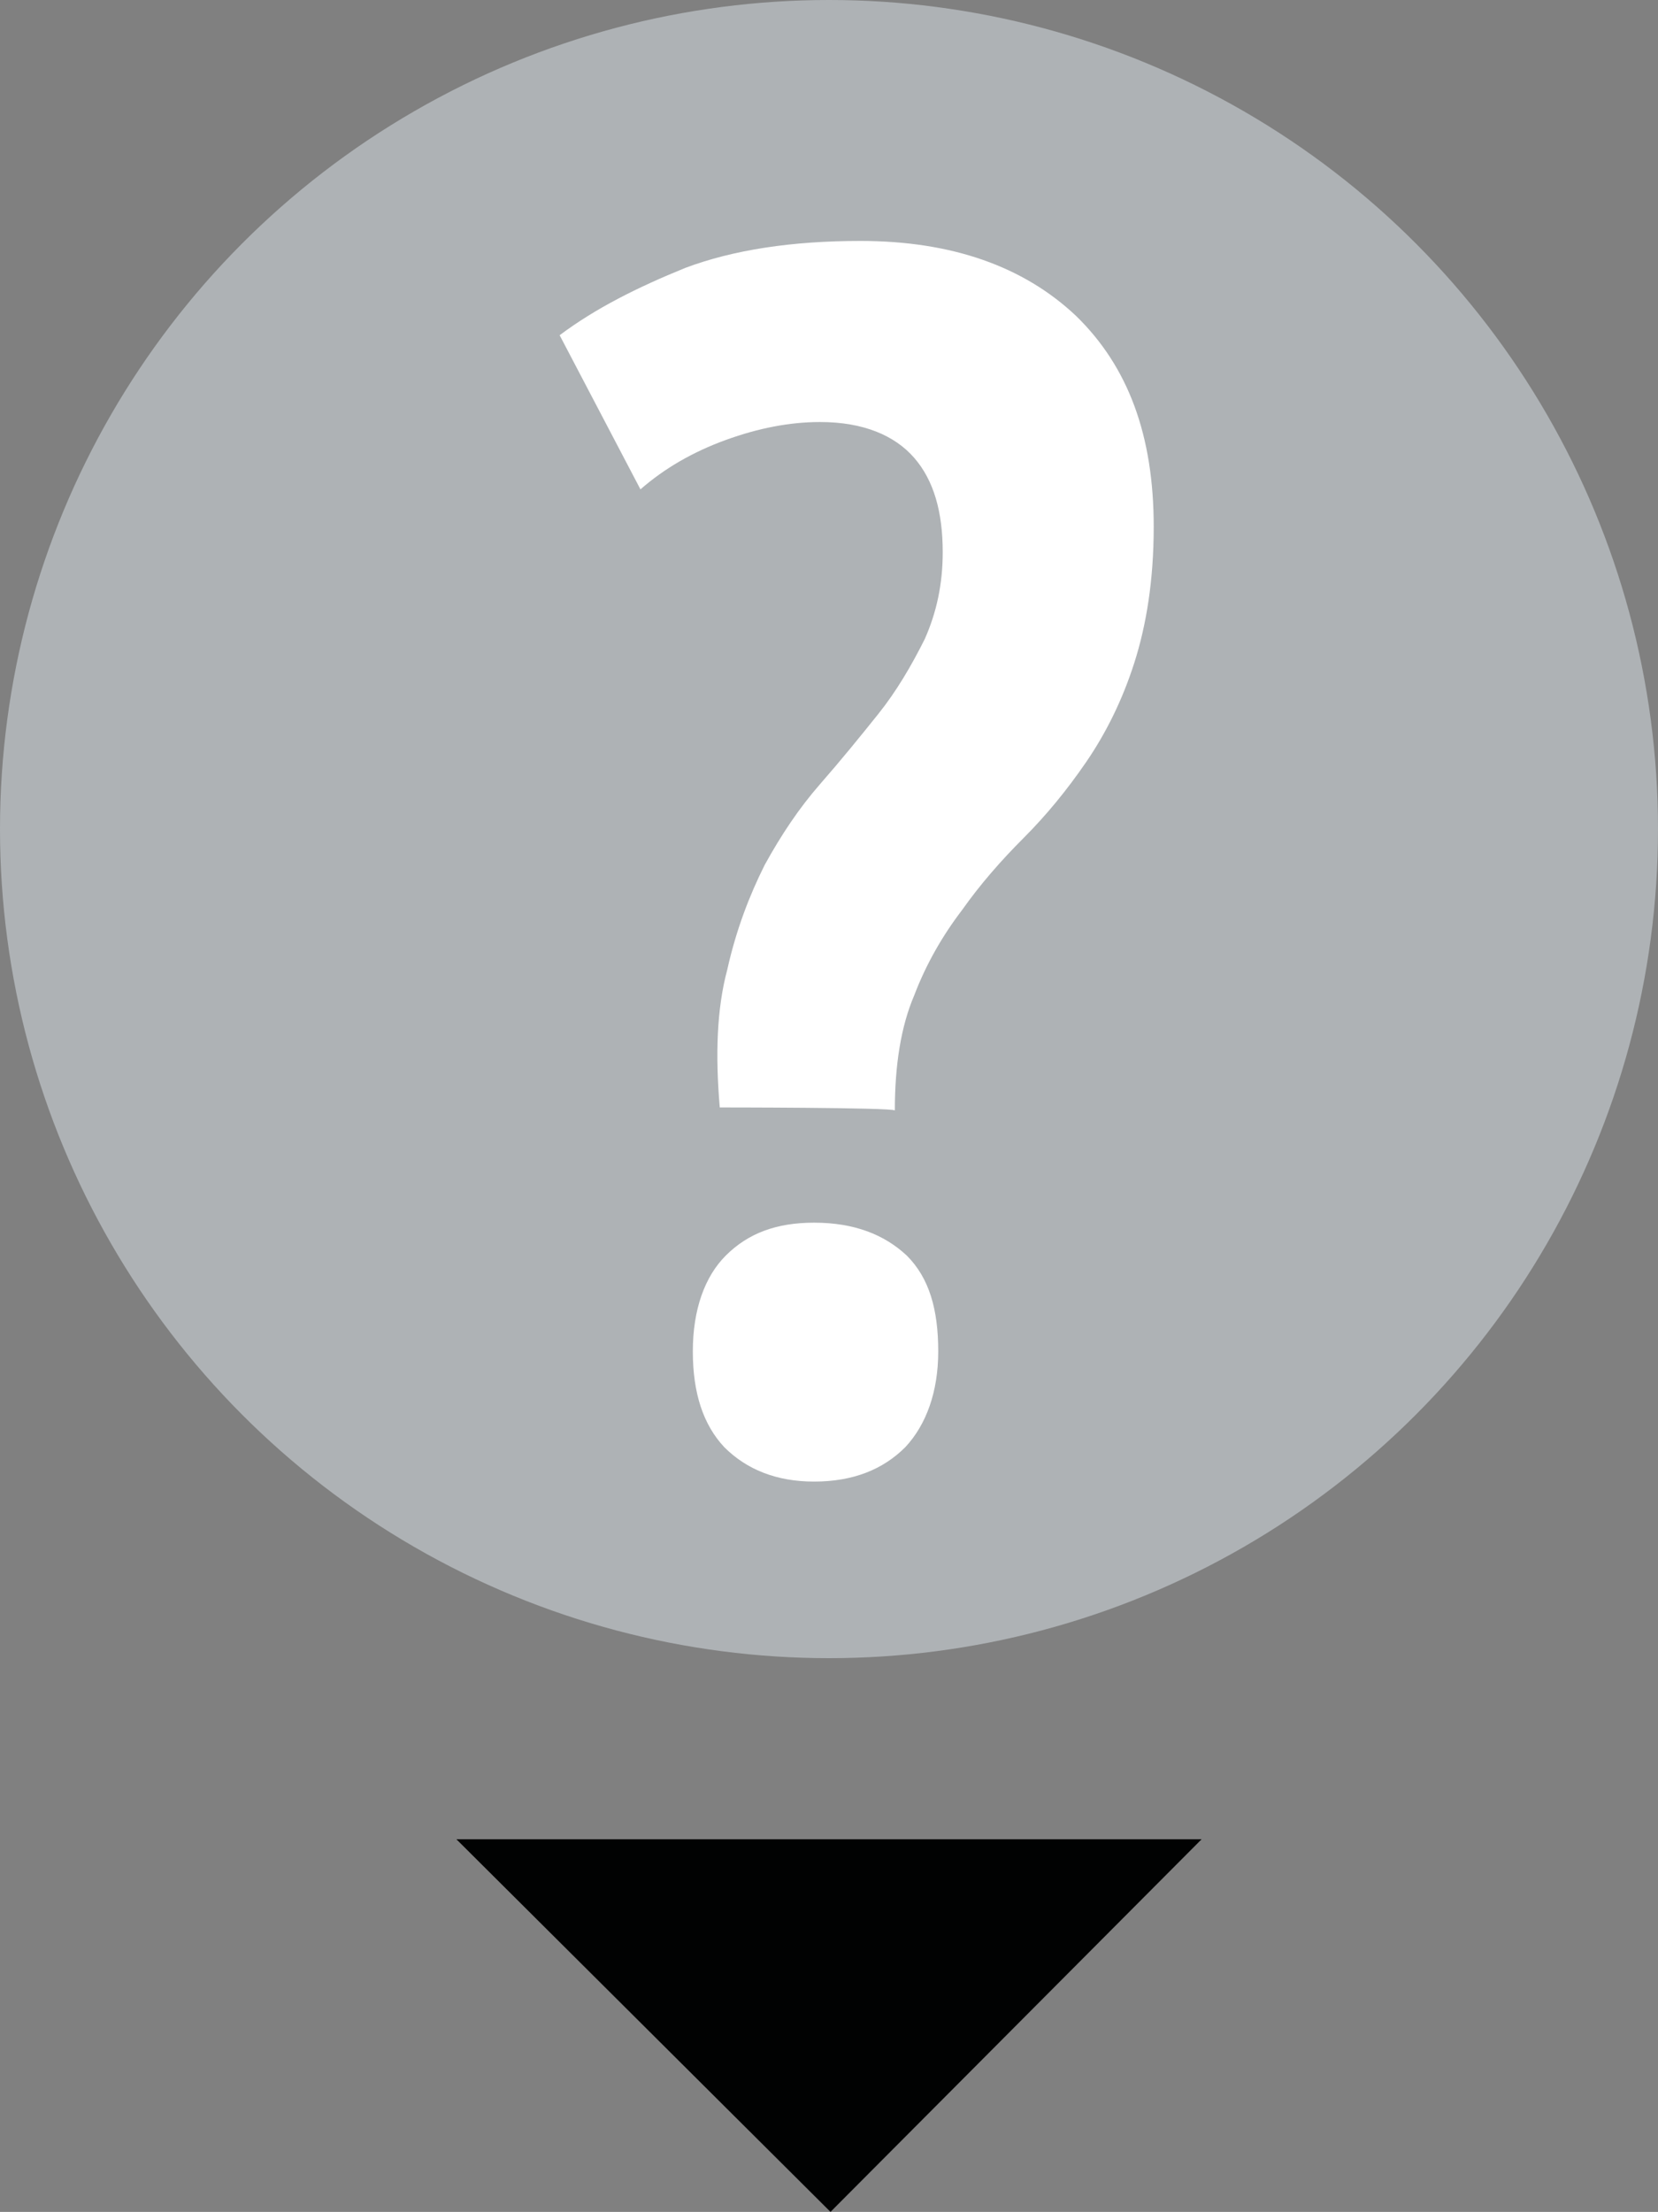 <?xml version="1.0" encoding="UTF-8" standalone="no"?>
<svg xmlns:dc="http://purl.org/dc/elements/1.1/" xmlns:cc="http://creativecommons.org/ns#" xmlns:rdf="http://www.w3.org/1999/02/22-rdf-syntax-ns#" xmlns:svg="http://www.w3.org/2000/svg" xmlns="http://www.w3.org/2000/svg" xmlns:sodipodi="http://sodipodi.sourceforge.net/DTD/sodipodi-0.dtd" xmlns:inkscape="http://www.inkscape.org/namespaces/inkscape" version="1.1" id="Ebene_1" x="0px" y="0px" viewBox="0 0 110.8 147.8" enable-background="new 0 0 240.9 154.5" xml:space="preserve" sodipodi:docname="icon_gray_question.svg" width="110.8" height="147.8" inkscape:version="0.92.4 (5da689c313, 2019-01-14)"><rect x="0" y="0" width="110.8" height="147.8" fill="#808080" stroke="none"/><defs id="defs4575"/><sodipodi:namedview pagecolor="#ffffff" bordercolor="#666666" borderopacity="1" objecttolerance="10" gridtolerance="10" guidetolerance="10" inkscape:pageopacity="0" inkscape:pageshadow="2" inkscape:window-width="1920" inkscape:window-height="1001" id="namedview4573" showgrid="false" inkscape:zoom="4" inkscape:cx="48.333511" inkscape:cy="82.790778" inkscape:window-x="-9" inkscape:window-y="-9" inkscape:window-maximized="1" inkscape:current-layer="Ebene_1"/><polyline points="96,126 145.8,126 121,150.9" id="polyline4564" style="fill:#010202" transform="translate(-65.5,-3.1)"/><circle cx="55.4" cy="55.4" r="55.4" id="circle4566" style="fill:#aeb2b5"/><g enable-background="new" id="g4570" transform="translate(-65.5,-3.1)"><path d="m 113.6,77.1 c -0.3,-3.5 -0.2,-6.6 0.5,-9.2 0.6,-2.7 1.5,-5 2.5,-7 1.1,-2 2.3,-3.8 3.7,-5.4 1.4,-1.6 2.7,-3.2 3.9,-4.7 1.2,-1.5 2.2,-3.2 3.1,-5 0.8,-1.8 1.2,-3.7 1.2,-5.8 0,-2.7 -0.6,-4.8 -1.9,-6.3 -1.3,-1.5 -3.4,-2.4 -6.3,-2.4 -2,0 -4.1,0.4 -6.3,1.2 -2.2,0.8 -4.1,1.9 -5.7,3.3 l -5.4,-10.3 c 2.4,-1.8 5.2,-3.2 8.4,-4.5 3.2,-1.2 7.1,-1.8 11.7,-1.8 6.1,0 10.9,1.7 14.4,5 3.5,3.4 5.2,8 5.2,14.1 0,3.6 -0.5,6.6 -1.3,9.1 -0.8,2.5 -1.9,4.7 -3.2,6.6 -1.3,1.9 -2.7,3.6 -4.2,5.1 -1.5,1.5 -2.9,3.1 -4.1,4.8 -1.3,1.7 -2.4,3.6 -3.2,5.7 -0.9,2.1 -1.3,4.7 -1.3,7.7 -0.2,-0.2 -11.7,-0.2 -11.7,-0.2 z m -1.8,16.3 c 0,-2.8 0.8,-5 2.2,-6.4 1.5,-1.5 3.4,-2.2 5.9,-2.2 2.7,0 4.7,0.8 6.2,2.2 1.5,1.5 2.1,3.6 2.1,6.4 0,2.7 -0.8,4.9 -2.2,6.4 -1.5,1.5 -3.5,2.3 -6.1,2.3 -2.5,0 -4.5,-0.8 -6,-2.3 -1.4,-1.5 -2.1,-3.6 -2.1,-6.4 z" id="path4568" inkscape:connector-curvature="0" style="fill:#ffffff"/></g></svg>
